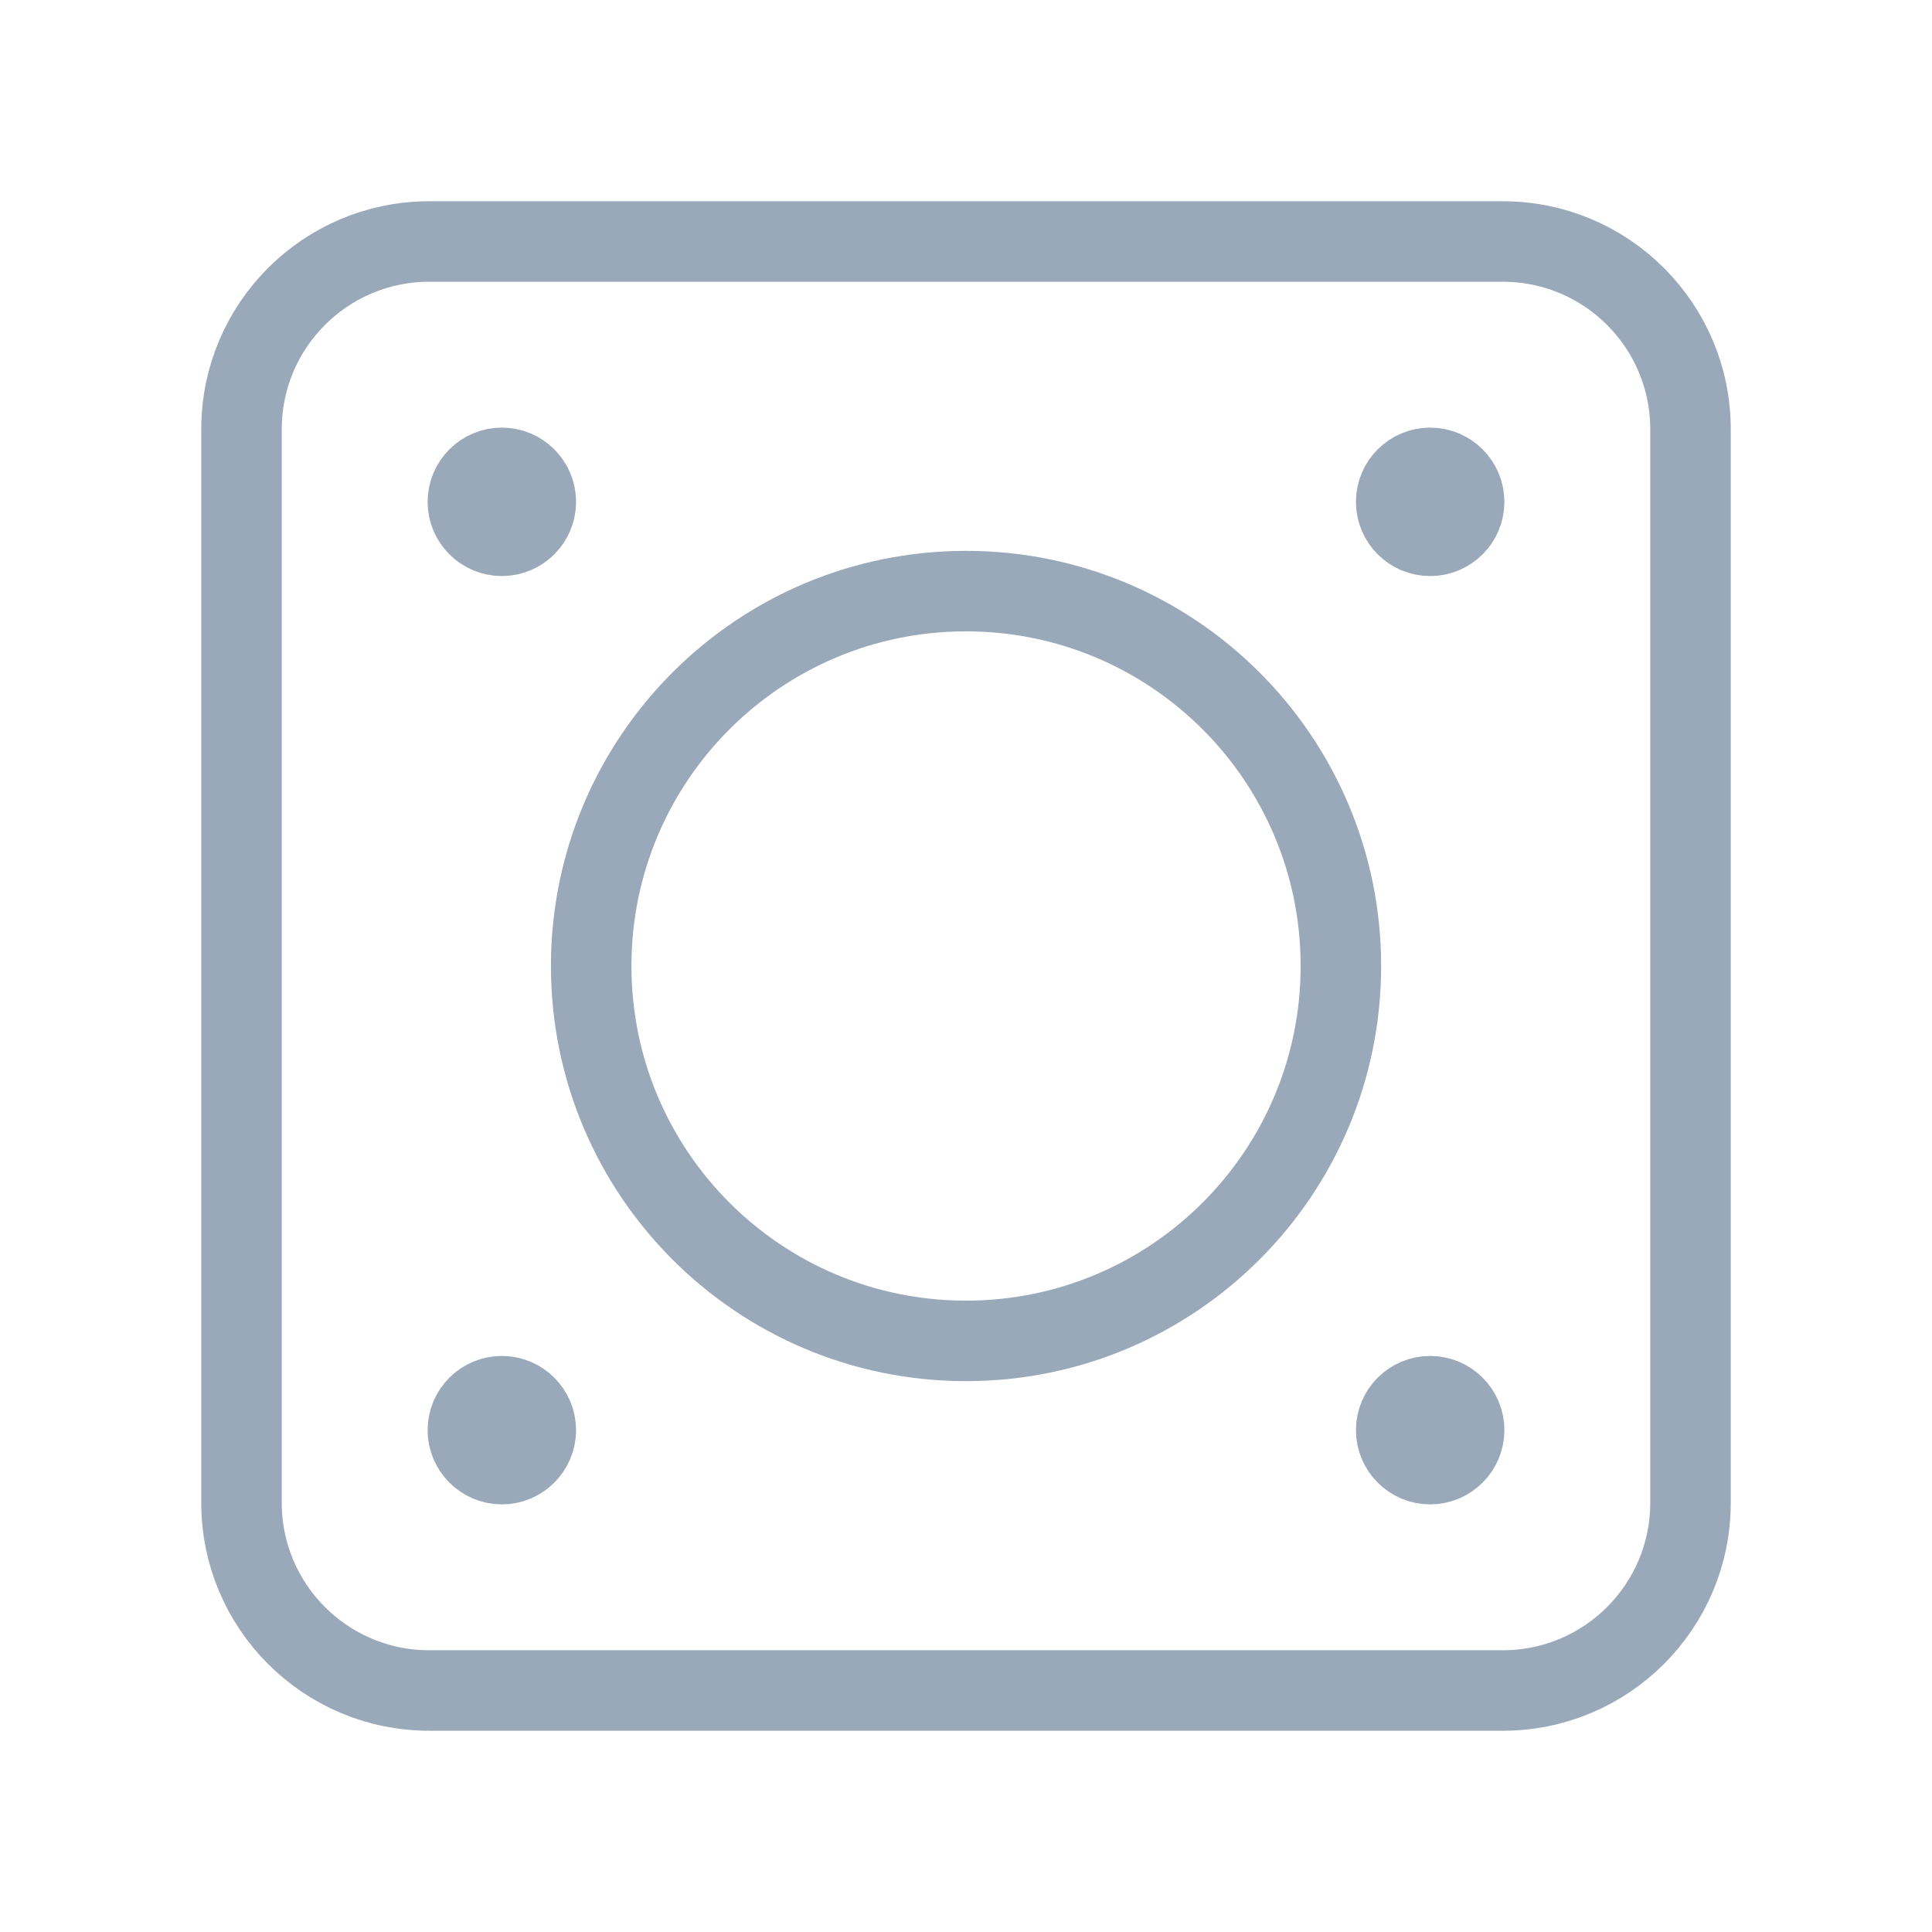 <?xml version="1.0" encoding="UTF-8"?>
<svg width="24px" height="24px" viewBox="0 0 24 24" version="1.1" xmlns="http://www.w3.org/2000/svg" xmlns:xlink="http://www.w3.org/1999/xlink">
    <!-- Generator: sketchtool 50.2 (55047) - http://www.bohemiancoding.com/sketch -->
    <title>56233868-F16E-43F5-B1DE-4F92AF34A58E</title>
    <desc>Created with sketchtool.</desc>
    <defs></defs>
    <g id="Dashboard---Configurar-Integracion" stroke="none" stroke-width="1" fill="none" fill-rule="evenodd" stroke-linecap="round" stroke-linejoin="round">
        <g id="Desktop---configurarintegracion1" transform="translate(-24, -288)" stroke="#9AA9B9">
            <g id="side-nav" transform="translate(0, 32)">
                <g id="list" transform="translate(24, 160)">
                    <g id="icons">
                        <g id="mapeo" transform="translate(0, 96)">
                            <path d="M3,18.668 L3,5.332 C3,4.044 4.044,3 5.332,3 L18.668,3 C19.956,3 21,4.044 21,5.332 L21,18.668 C21,19.956 19.956,21 18.668,21 L5.332,21 C4.044,21 3,19.956 3,18.668 Z M16.657,12 C16.657,14.572 14.572,16.657 12,16.657 C9.428,16.657 7.344,14.572 7.344,12 C7.344,9.428 9.428,7.343 12,7.343 C14.572,7.343 16.657,9.428 16.657,12 Z M6.656,6.234 C6.656,6.467 6.467,6.656 6.234,6.656 C6.002,6.656 5.812,6.467 5.812,6.234 C5.812,6.001 6.002,5.812 6.234,5.812 C6.467,5.812 6.656,6.001 6.656,6.234 M18.188,6.234 C18.188,6.467 17.999,6.656 17.766,6.656 C17.533,6.656 17.344,6.467 17.344,6.234 C17.344,6.001 17.533,5.812 17.766,5.812 C17.999,5.812 18.188,6.001 18.188,6.234 M6.656,17.766 C6.656,17.998 6.467,18.188 6.234,18.188 C6.002,18.188 5.812,17.998 5.812,17.766 C5.812,17.533 6.002,17.344 6.234,17.344 C6.467,17.344 6.656,17.533 6.656,17.766 M18.188,17.766 C18.188,17.998 17.999,18.188 17.766,18.188 C17.533,18.188 17.344,17.998 17.344,17.766 C17.344,17.533 17.533,17.344 17.766,17.344 C17.999,17.344 18.188,17.533 18.188,17.766" id="Abstract-26"></path>
                        </g>
                    </g>
                </g>
            </g>
        </g>
    </g>
</svg>